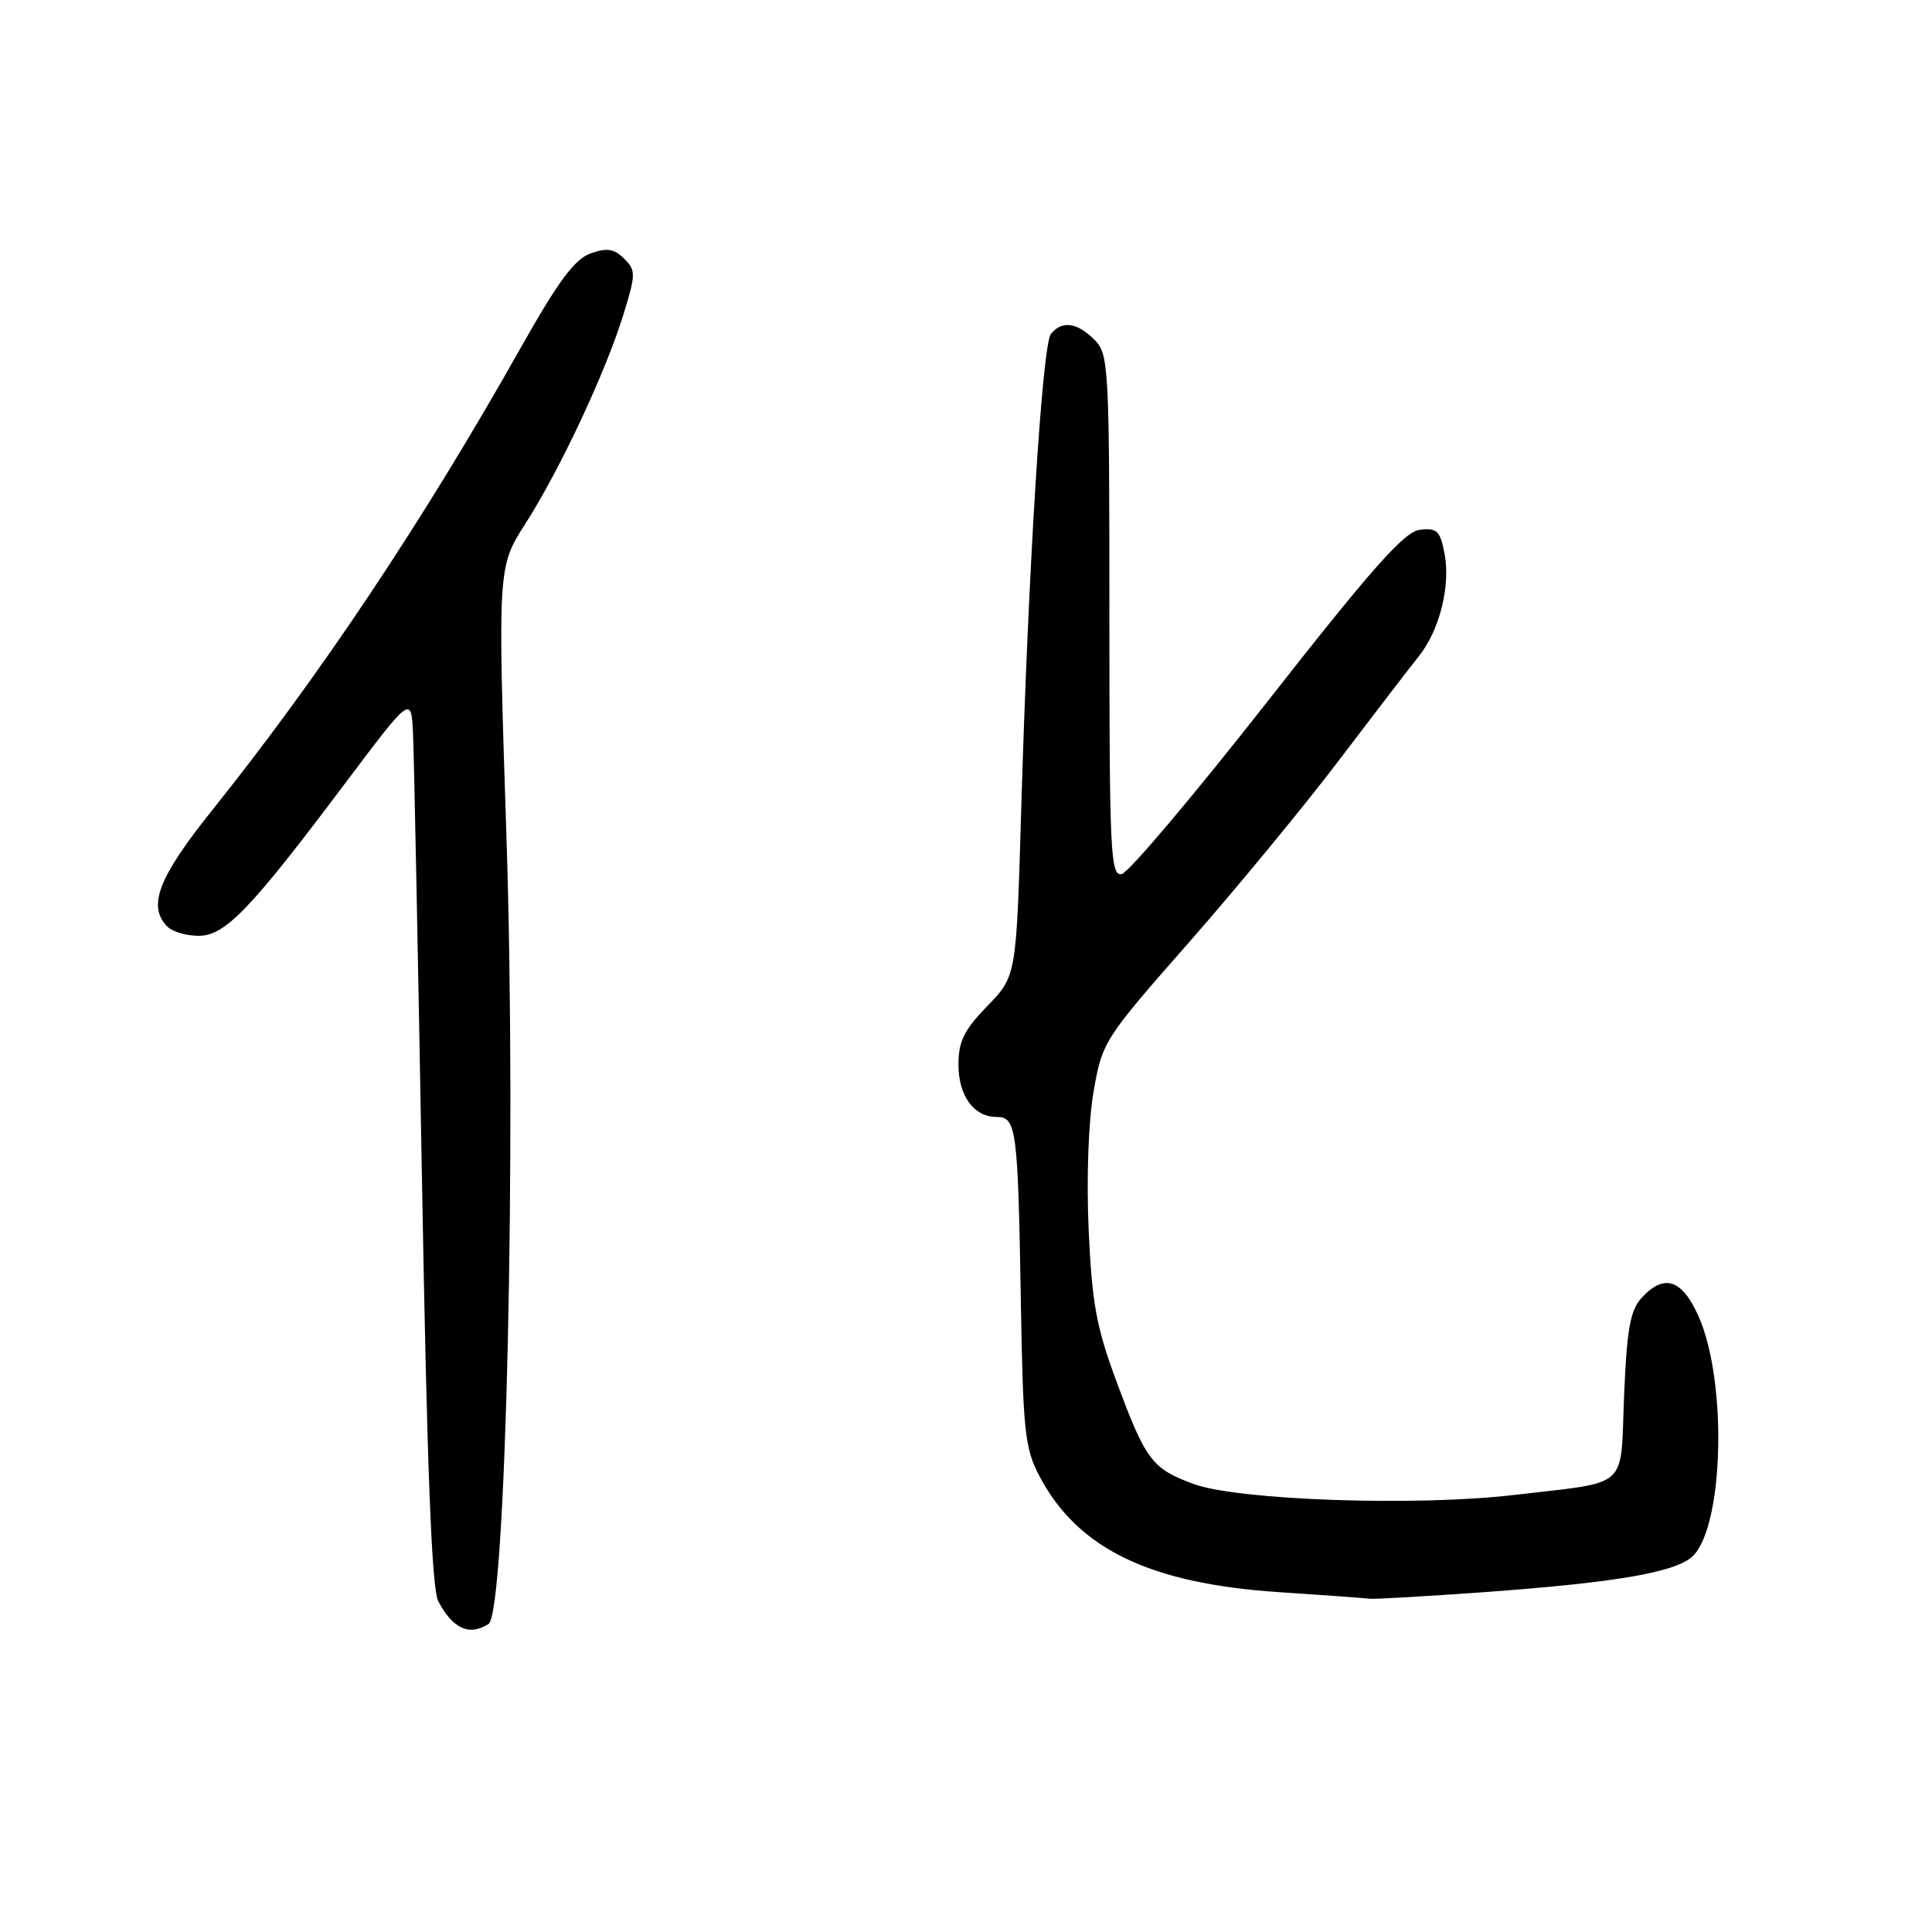 <?xml version="1.0" encoding="UTF-8" standalone="no"?>
<!DOCTYPE svg PUBLIC "-//W3C//DTD SVG 1.1//EN" "http://www.w3.org/Graphics/SVG/1.1/DTD/svg11.dtd" >
<svg xmlns="http://www.w3.org/2000/svg" xmlns:xlink="http://www.w3.org/1999/xlink" version="1.1" viewBox="0 0 256 256">
 <g >
 <path fill="currentColor"
d=" M 64.73 215.19 C 67.04 213.72 68.45 151.90 67.11 110.92 C 65.94 75.14 65.94 75.14 69.63 69.37 C 74.19 62.24 80.21 49.40 82.59 41.73 C 84.26 36.33 84.27 35.84 82.71 34.28 C 81.39 32.96 80.44 32.81 78.27 33.57 C 76.15 34.32 73.98 37.25 69.00 46.08 C 56.05 69.07 42.47 89.42 28.09 107.39 C 20.95 116.31 19.50 120.10 22.20 122.80 C 22.86 123.46 24.71 124.00 26.31 124.00 C 29.83 124.00 33.14 120.56 45.72 103.81 C 54.50 92.13 54.50 92.13 54.73 97.31 C 54.86 100.17 55.39 126.66 55.91 156.18 C 56.59 194.93 57.20 210.51 58.08 212.18 C 59.99 215.82 62.18 216.81 64.73 215.19 Z  M 196.50 210.98 C 214.48 209.68 222.44 208.28 224.46 206.04 C 228.45 201.64 228.82 182.91 225.09 174.47 C 222.88 169.47 220.49 168.70 217.48 172.02 C 216.01 173.64 215.56 176.21 215.20 184.95 C 214.68 197.56 216.12 196.26 200.61 198.09 C 187.66 199.62 163.97 198.80 158.11 196.62 C 152.62 194.58 151.82 193.51 147.92 183.00 C 145.27 175.86 144.69 172.65 144.25 162.91 C 143.95 156.08 144.22 148.57 144.91 144.62 C 146.05 138.03 146.27 137.70 157.59 124.82 C 163.92 117.61 172.89 106.72 177.52 100.61 C 182.16 94.50 186.86 88.38 187.97 87.00 C 190.72 83.59 192.22 77.70 191.42 73.43 C 190.84 70.34 190.43 69.93 188.15 70.20 C 186.09 70.44 181.91 75.14 167.91 93.00 C 158.20 105.38 149.53 115.65 148.63 115.82 C 147.15 116.12 147.00 113.01 147.00 81.57 C 147.00 48.33 146.92 46.92 145.00 45.00 C 142.71 42.71 140.69 42.45 139.25 44.25 C 138.10 45.69 136.24 75.50 135.31 107.42 C 134.67 129.34 134.67 129.34 130.84 133.29 C 127.75 136.47 127.00 137.99 127.00 141.05 C 127.00 145.20 129.03 148.00 132.05 148.00 C 134.68 148.00 134.88 149.54 135.26 172.00 C 135.55 189.65 135.78 191.89 137.73 195.59 C 142.79 205.22 152.34 209.84 169.50 210.97 C 175.55 211.37 180.95 211.76 181.50 211.84 C 182.05 211.92 188.80 211.53 196.50 210.98 Z "/>
</g>
</svg>